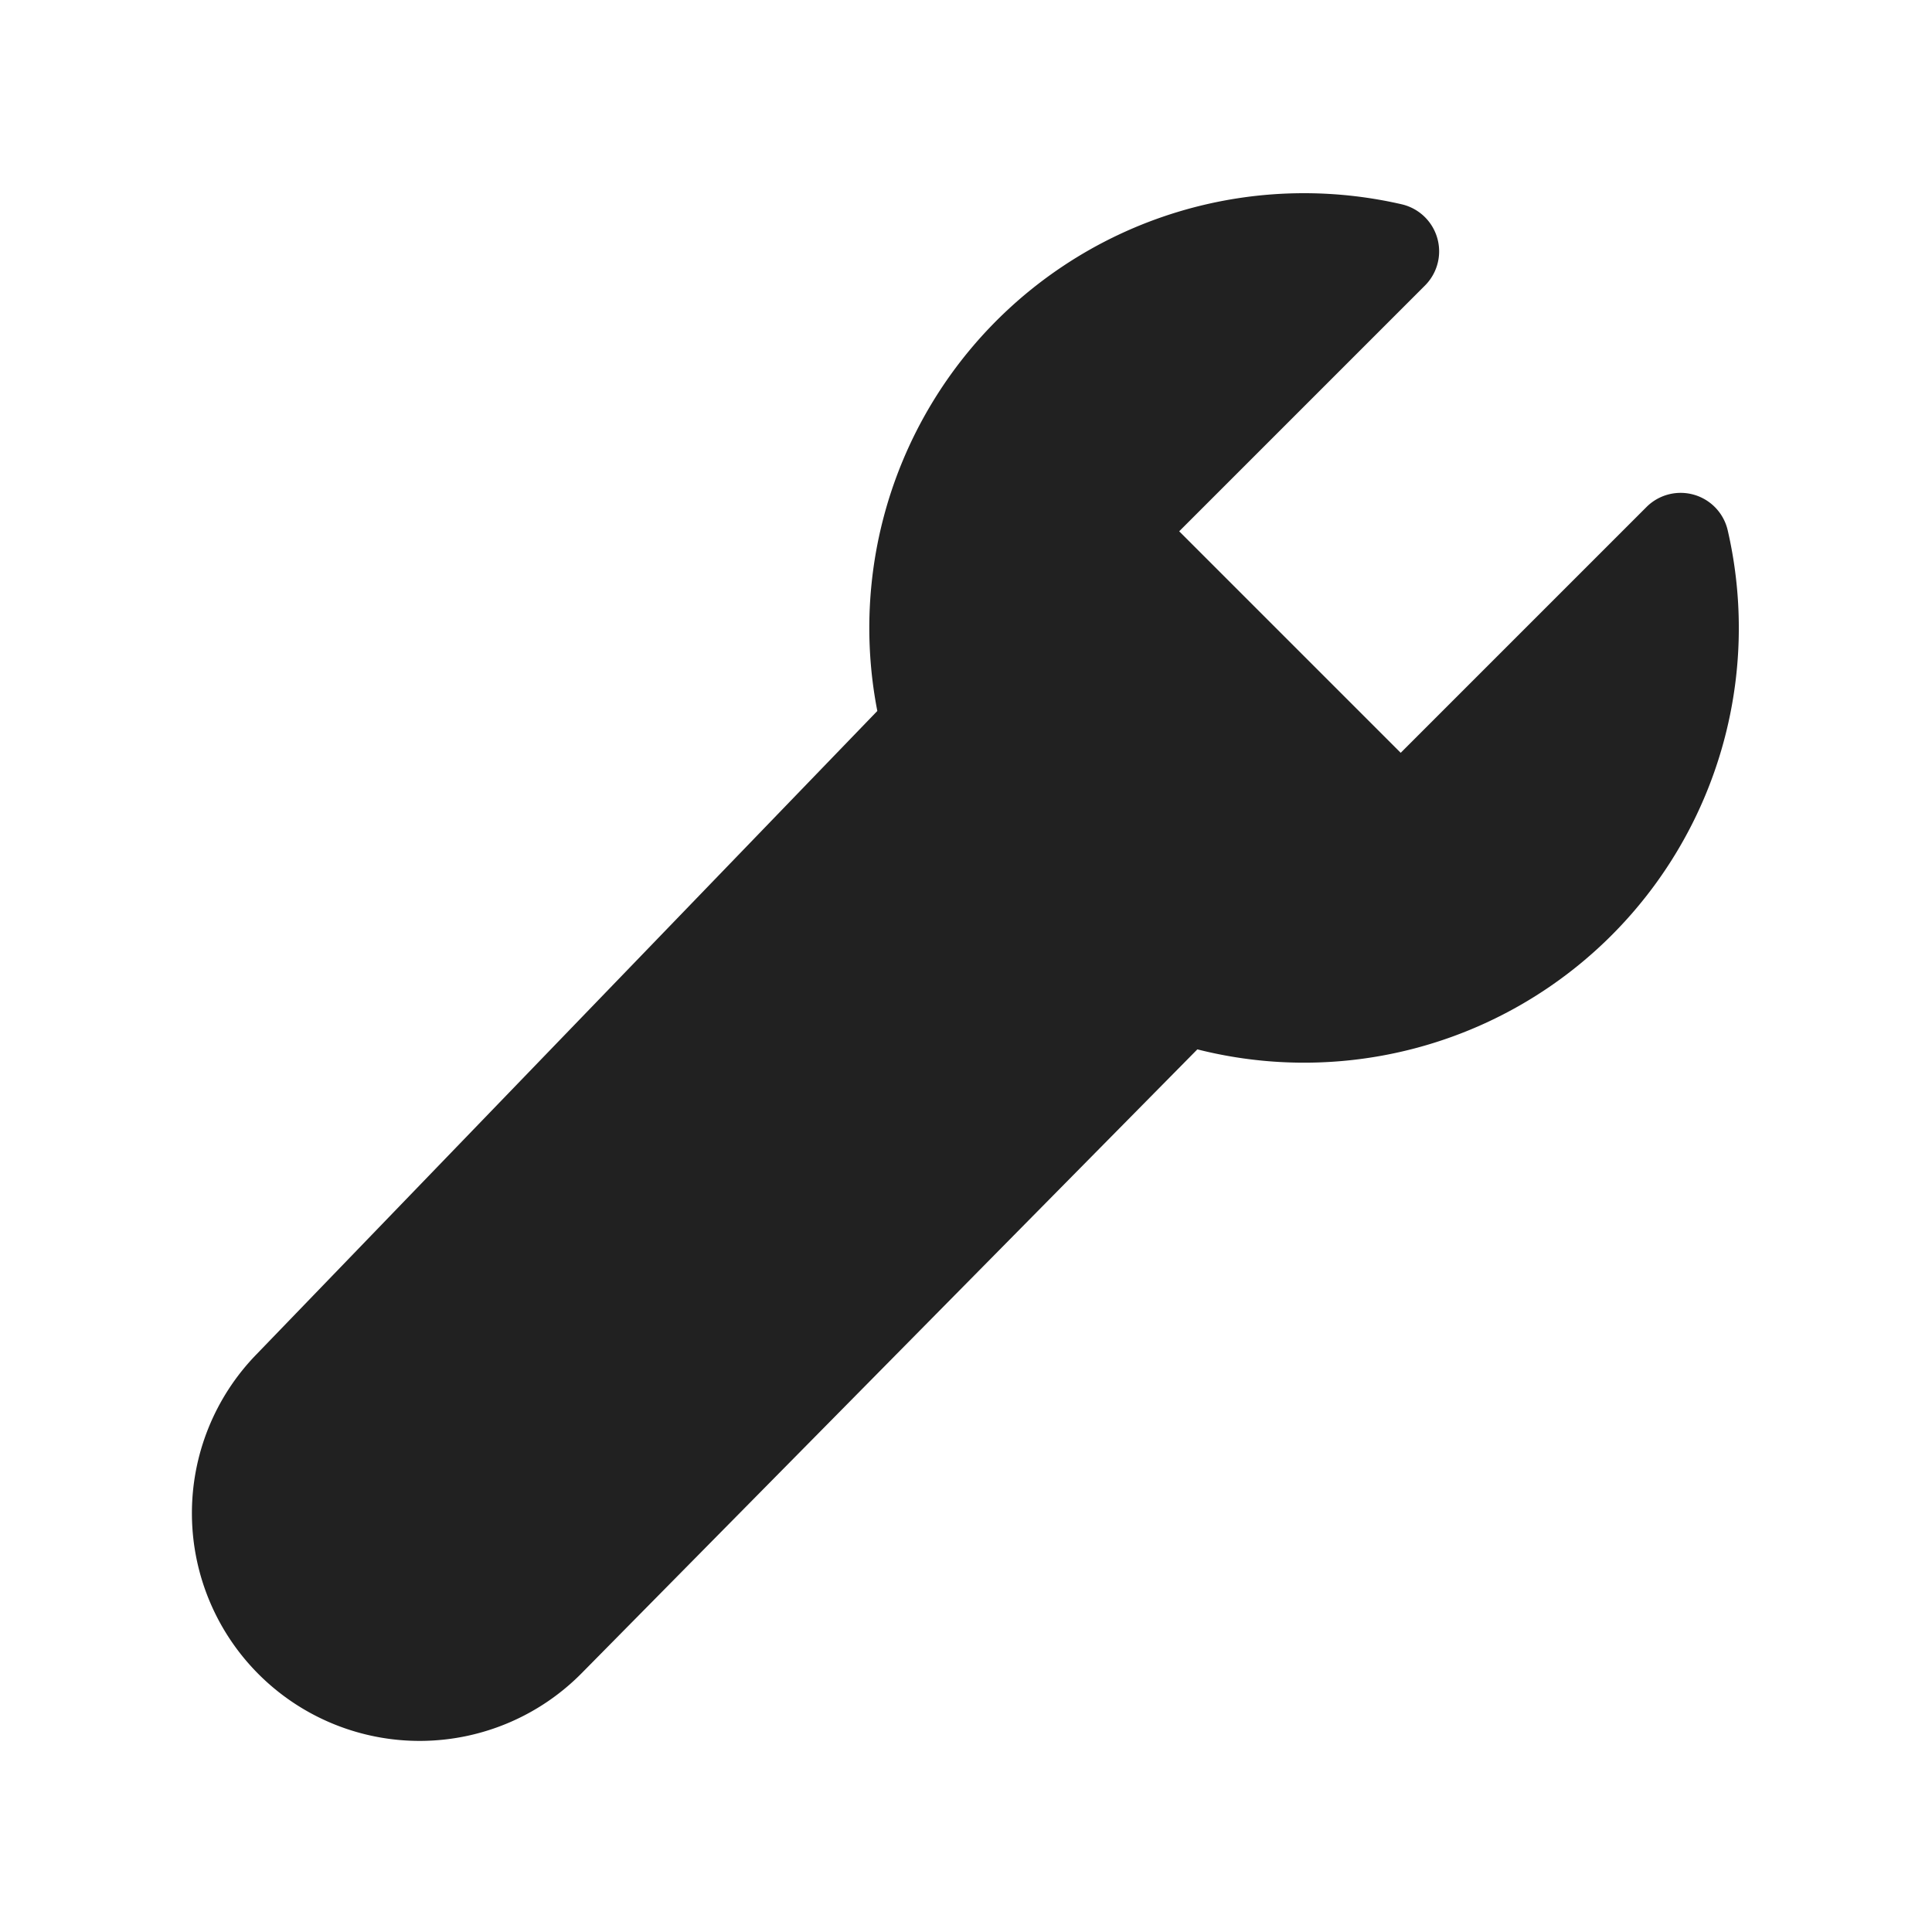 <svg viewBox="0 0 20 20" fill="none" xmlns="http://www.w3.org/2000/svg" height="1em" width="1em">
  <path d="M13.5 2a4.5 4.5 0 0 0-4.418 5.36l-6.425 6.658a2.357 2.357 0 0 0 3.374 3.293l6.364-6.448a4.5 4.5 0 0 0 5.49-5.374.5.5 0 0 0-.84-.241L14.5 7.793 12.207 5.5l2.545-2.545a.5.5 0 0 0-.241-.84A4.513 4.513 0 0 0 13.5 2Z" fill="#212121"/>
</svg>
